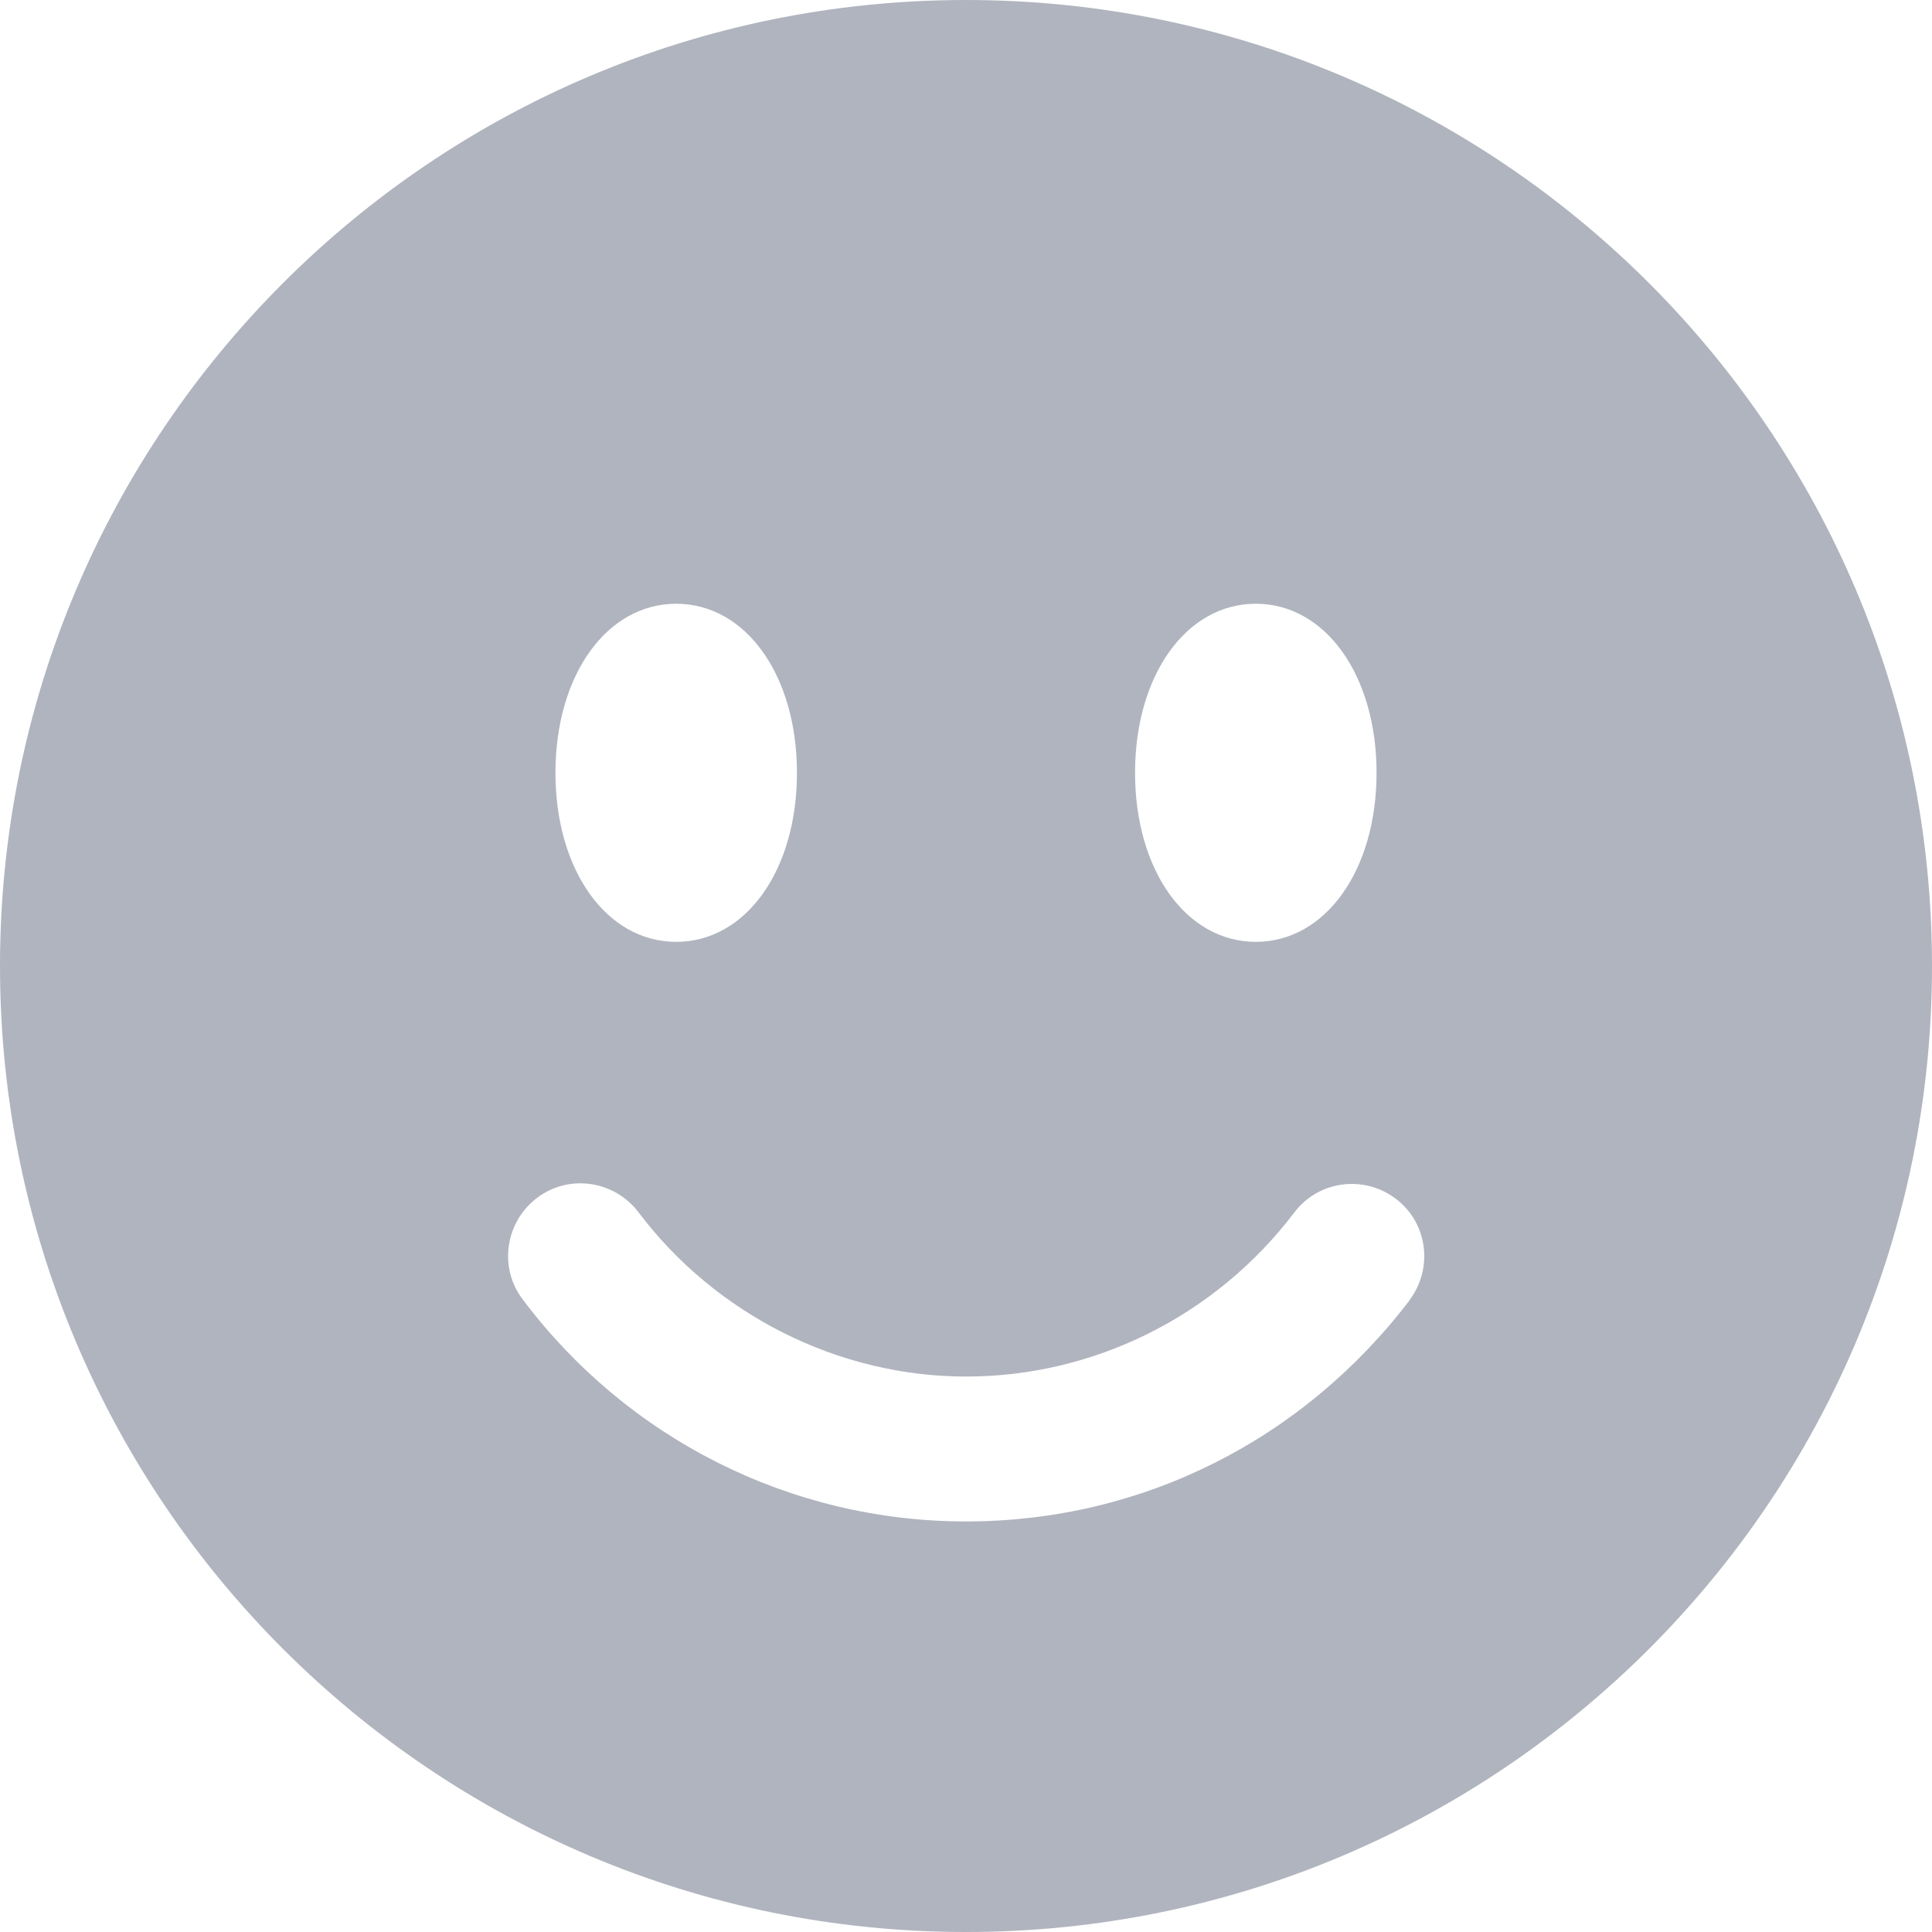<svg width="20" height="20" viewBox="0 0 20 20" fill="none" xmlns="http://www.w3.org/2000/svg">
<path d="M10 0C4.48 0 0 4.48 0 10C0 15.52 4.48 20 10 20C15.52 20 20 15.52 20 10C20 4.48 15.52 0 10 0ZM13 6.25C13.72 6.25 14.25 6.99 14.25 8C14.25 9.01 13.72 9.75 13 9.75C12.28 9.75 11.75 9.01 11.75 8C11.75 6.99 12.28 6.25 13 6.25ZM7 6.25C7.72 6.25 8.25 6.99 8.25 8C8.25 9.01 7.72 9.75 7 9.75C6.28 9.75 5.75 9.01 5.75 8C5.75 6.99 6.28 6.25 7 6.25ZM14.6 13.45C13.49 14.91 11.82 15.75 10 15.75C8.18 15.75 6.49 14.89 5.41 13.45C5.16 13.12 5.23 12.65 5.56 12.4C5.89 12.15 6.36 12.22 6.61 12.55C7.41 13.61 8.68 14.25 10 14.25C11.32 14.25 12.58 13.63 13.4 12.55C13.65 12.22 14.12 12.16 14.45 12.41C14.78 12.66 14.84 13.13 14.59 13.46L14.6 13.45Z" fill="#25314C" fill-opacity="0.36"/>
</svg>
